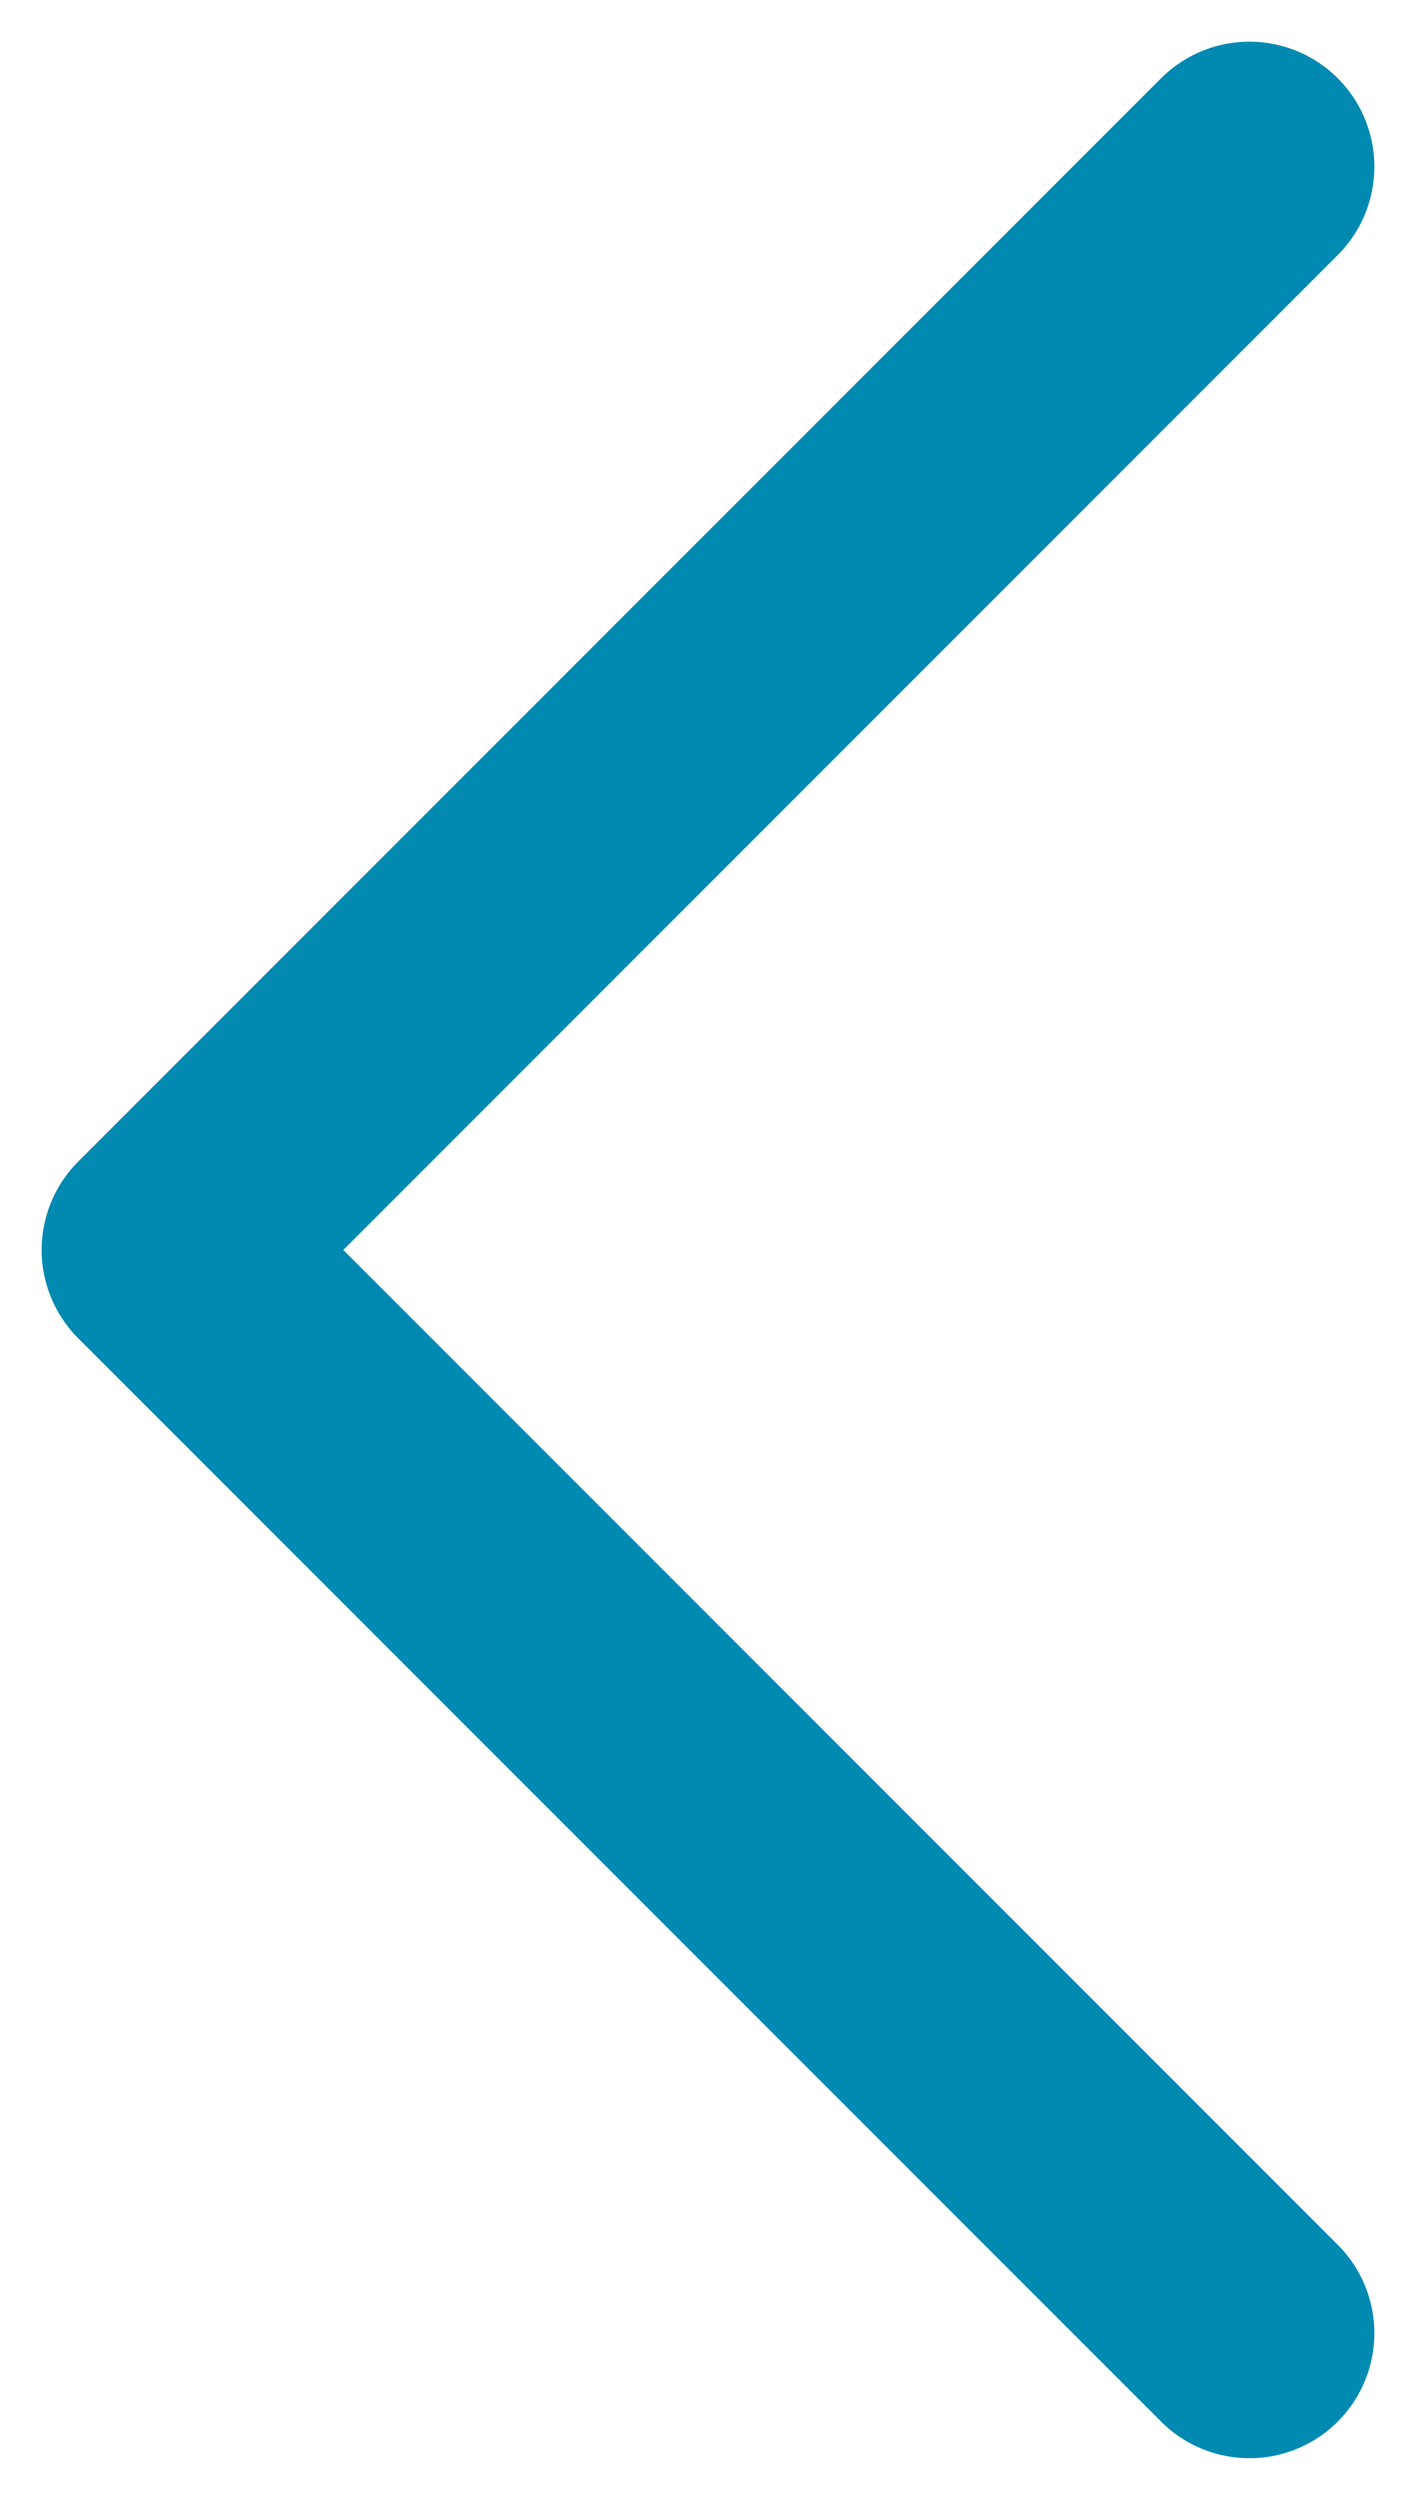 <svg width="17" height="30" viewBox="0 0 17 30" fill="none" xmlns="http://www.w3.org/2000/svg">
<path d="M15 28L2 15L15 2" stroke="#0089B1" stroke-width="3" stroke-linecap="round" stroke-linejoin="round"/>
</svg>
